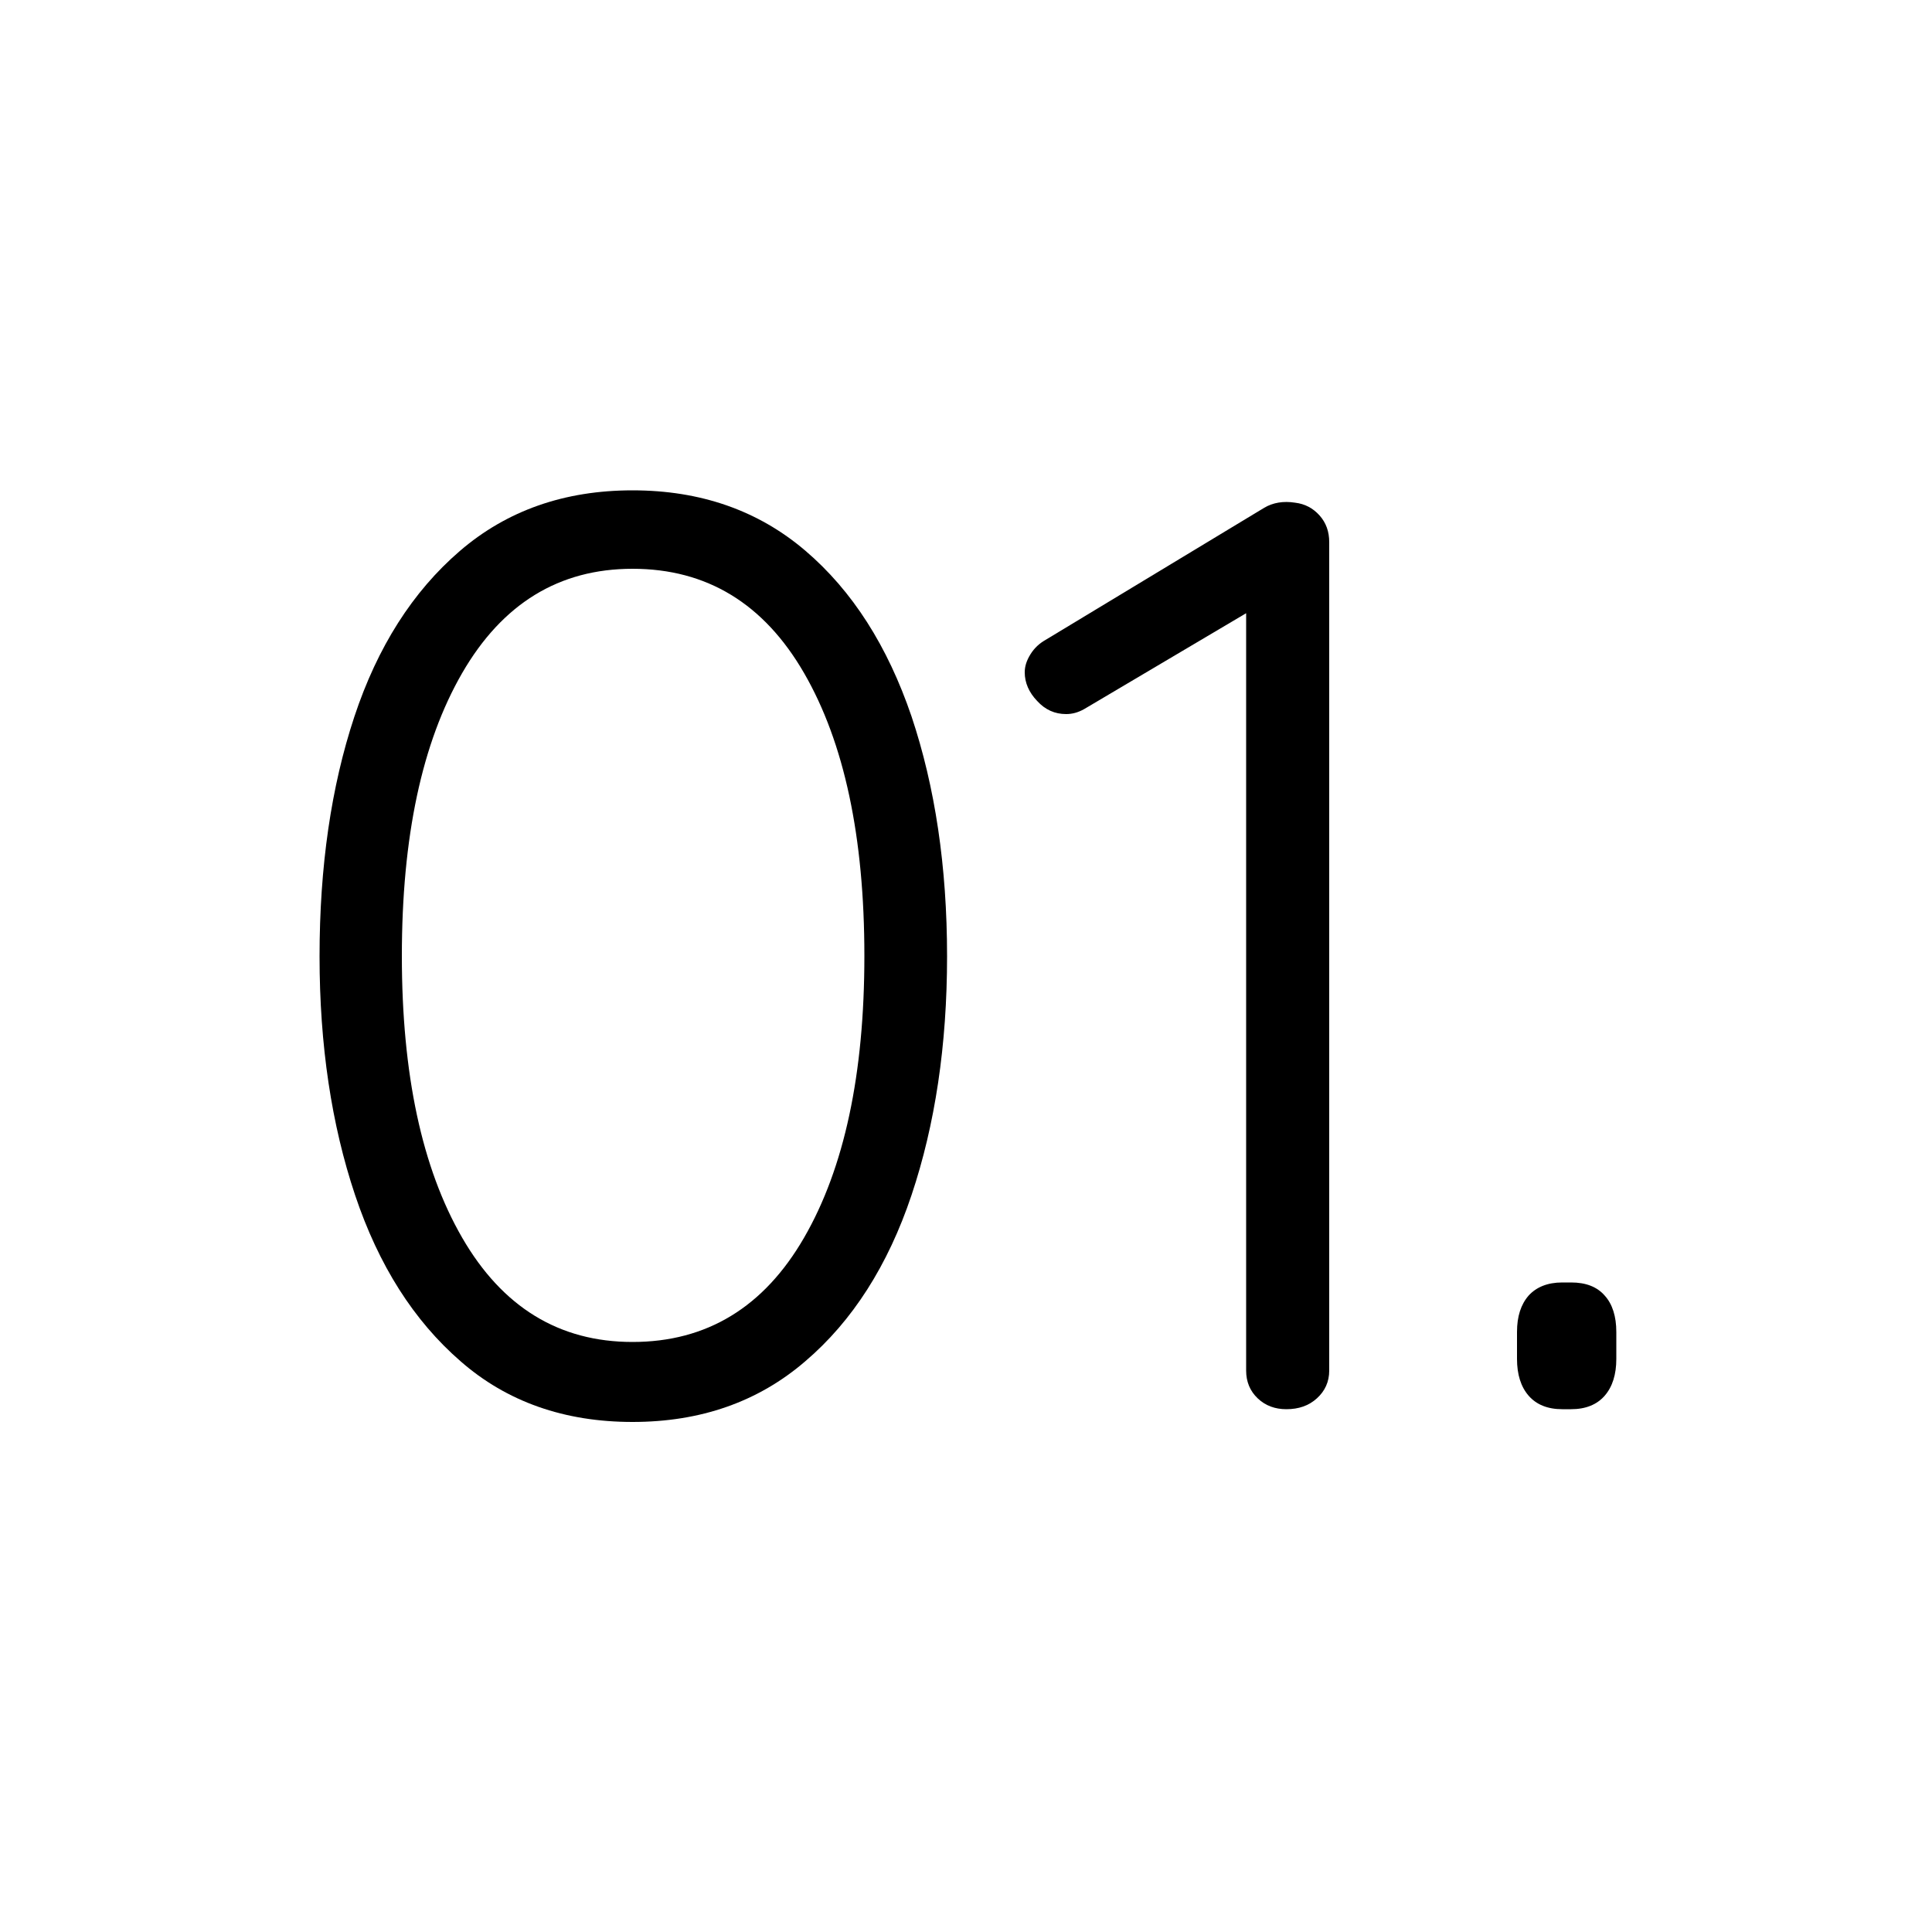 <?xml version="1.0" encoding="utf-8"?>
<!-- Generator: Adobe Illustrator 21.1.0, SVG Export Plug-In . SVG Version: 6.00 Build 0)  -->
<svg version="1.1" id="Layer_1" xmlns="http://www.w3.org/2000/svg" xmlns:xlink="http://www.w3.org/1999/xlink" x="0px" y="0px"
	 viewBox="0 0 500 500" style="enable-background:new 0 0 500 500;" xml:space="preserve">
<g>
	<path d="M119.2,352.3c-12.1-10.5-21.2-24.8-27.3-43c-6.1-18.2-9.2-38.8-9.2-61.8c0-23.2,3-43.9,9-62c6-18.1,15.1-32.4,27.3-42.9
		c12.2-10.5,27.1-15.7,44.7-15.7c17.6,0,32.5,5.2,44.7,15.6c12.2,10.4,21.3,24.7,27.5,42.9c6.1,18.2,9.2,38.9,9.2,62.1
		c0,23-3.1,43.6-9.2,61.8c-6.1,18.2-15.3,32.6-27.5,43c-12.2,10.5-27.1,15.7-44.7,15.7C146.1,368,131.2,362.8,119.2,352.3z
		 M208.1,320.3c10.4-18,15.6-42.3,15.6-72.9c0-30.8-5.2-55.2-15.6-73.2c-10.4-18-25.2-27-44.4-27c-19,0-33.7,9-44.1,27
		c-10.4,18-15.6,42.4-15.6,73.2c0,30.6,5.2,54.9,15.6,72.9c10.4,18,25.1,27,44.1,27C182.9,347.3,197.7,338.3,208.1,320.3z"/>
	<path d="M341.5,133.4c1.7,1.9,2.5,4.2,2.5,6.9v214.4c0,2.9-1.1,5.3-3.2,7.2c-2.1,1.9-4.7,2.8-7.9,2.8c-2.9,0-5.4-0.9-7.4-2.8
		c-2-1.9-3-4.3-3-7.2v-196l-41.9,24.8c-1.6,0.9-3.1,1.3-4.7,1.3c-2.9,0-5.4-1.1-7.5-3.4c-2.1-2.2-3.2-4.7-3.2-7.4
		c0-1.6,0.5-3.1,1.5-4.7c1-1.6,2.3-2.8,3.9-3.7l56.6-34.2c2.2-1.3,4.9-1.8,8-1.3C337.7,130.4,339.8,131.5,341.5,133.4z"/>
	<path d="M395.6,361.2c-2-2.3-3-5.5-3-9.5v-7c0-4,1-7.1,3-9.4c2-2.2,4.9-3.4,8.7-3.4h2.3c3.8,0,6.7,1.1,8.7,3.4c2,2.2,3,5.4,3,9.4v7
		c0,4-1,7.2-3,9.5c-2,2.3-4.9,3.5-8.7,3.5h-2.3C400.5,364.7,397.6,363.5,395.6,361.2z"/>
</g>
</svg>
